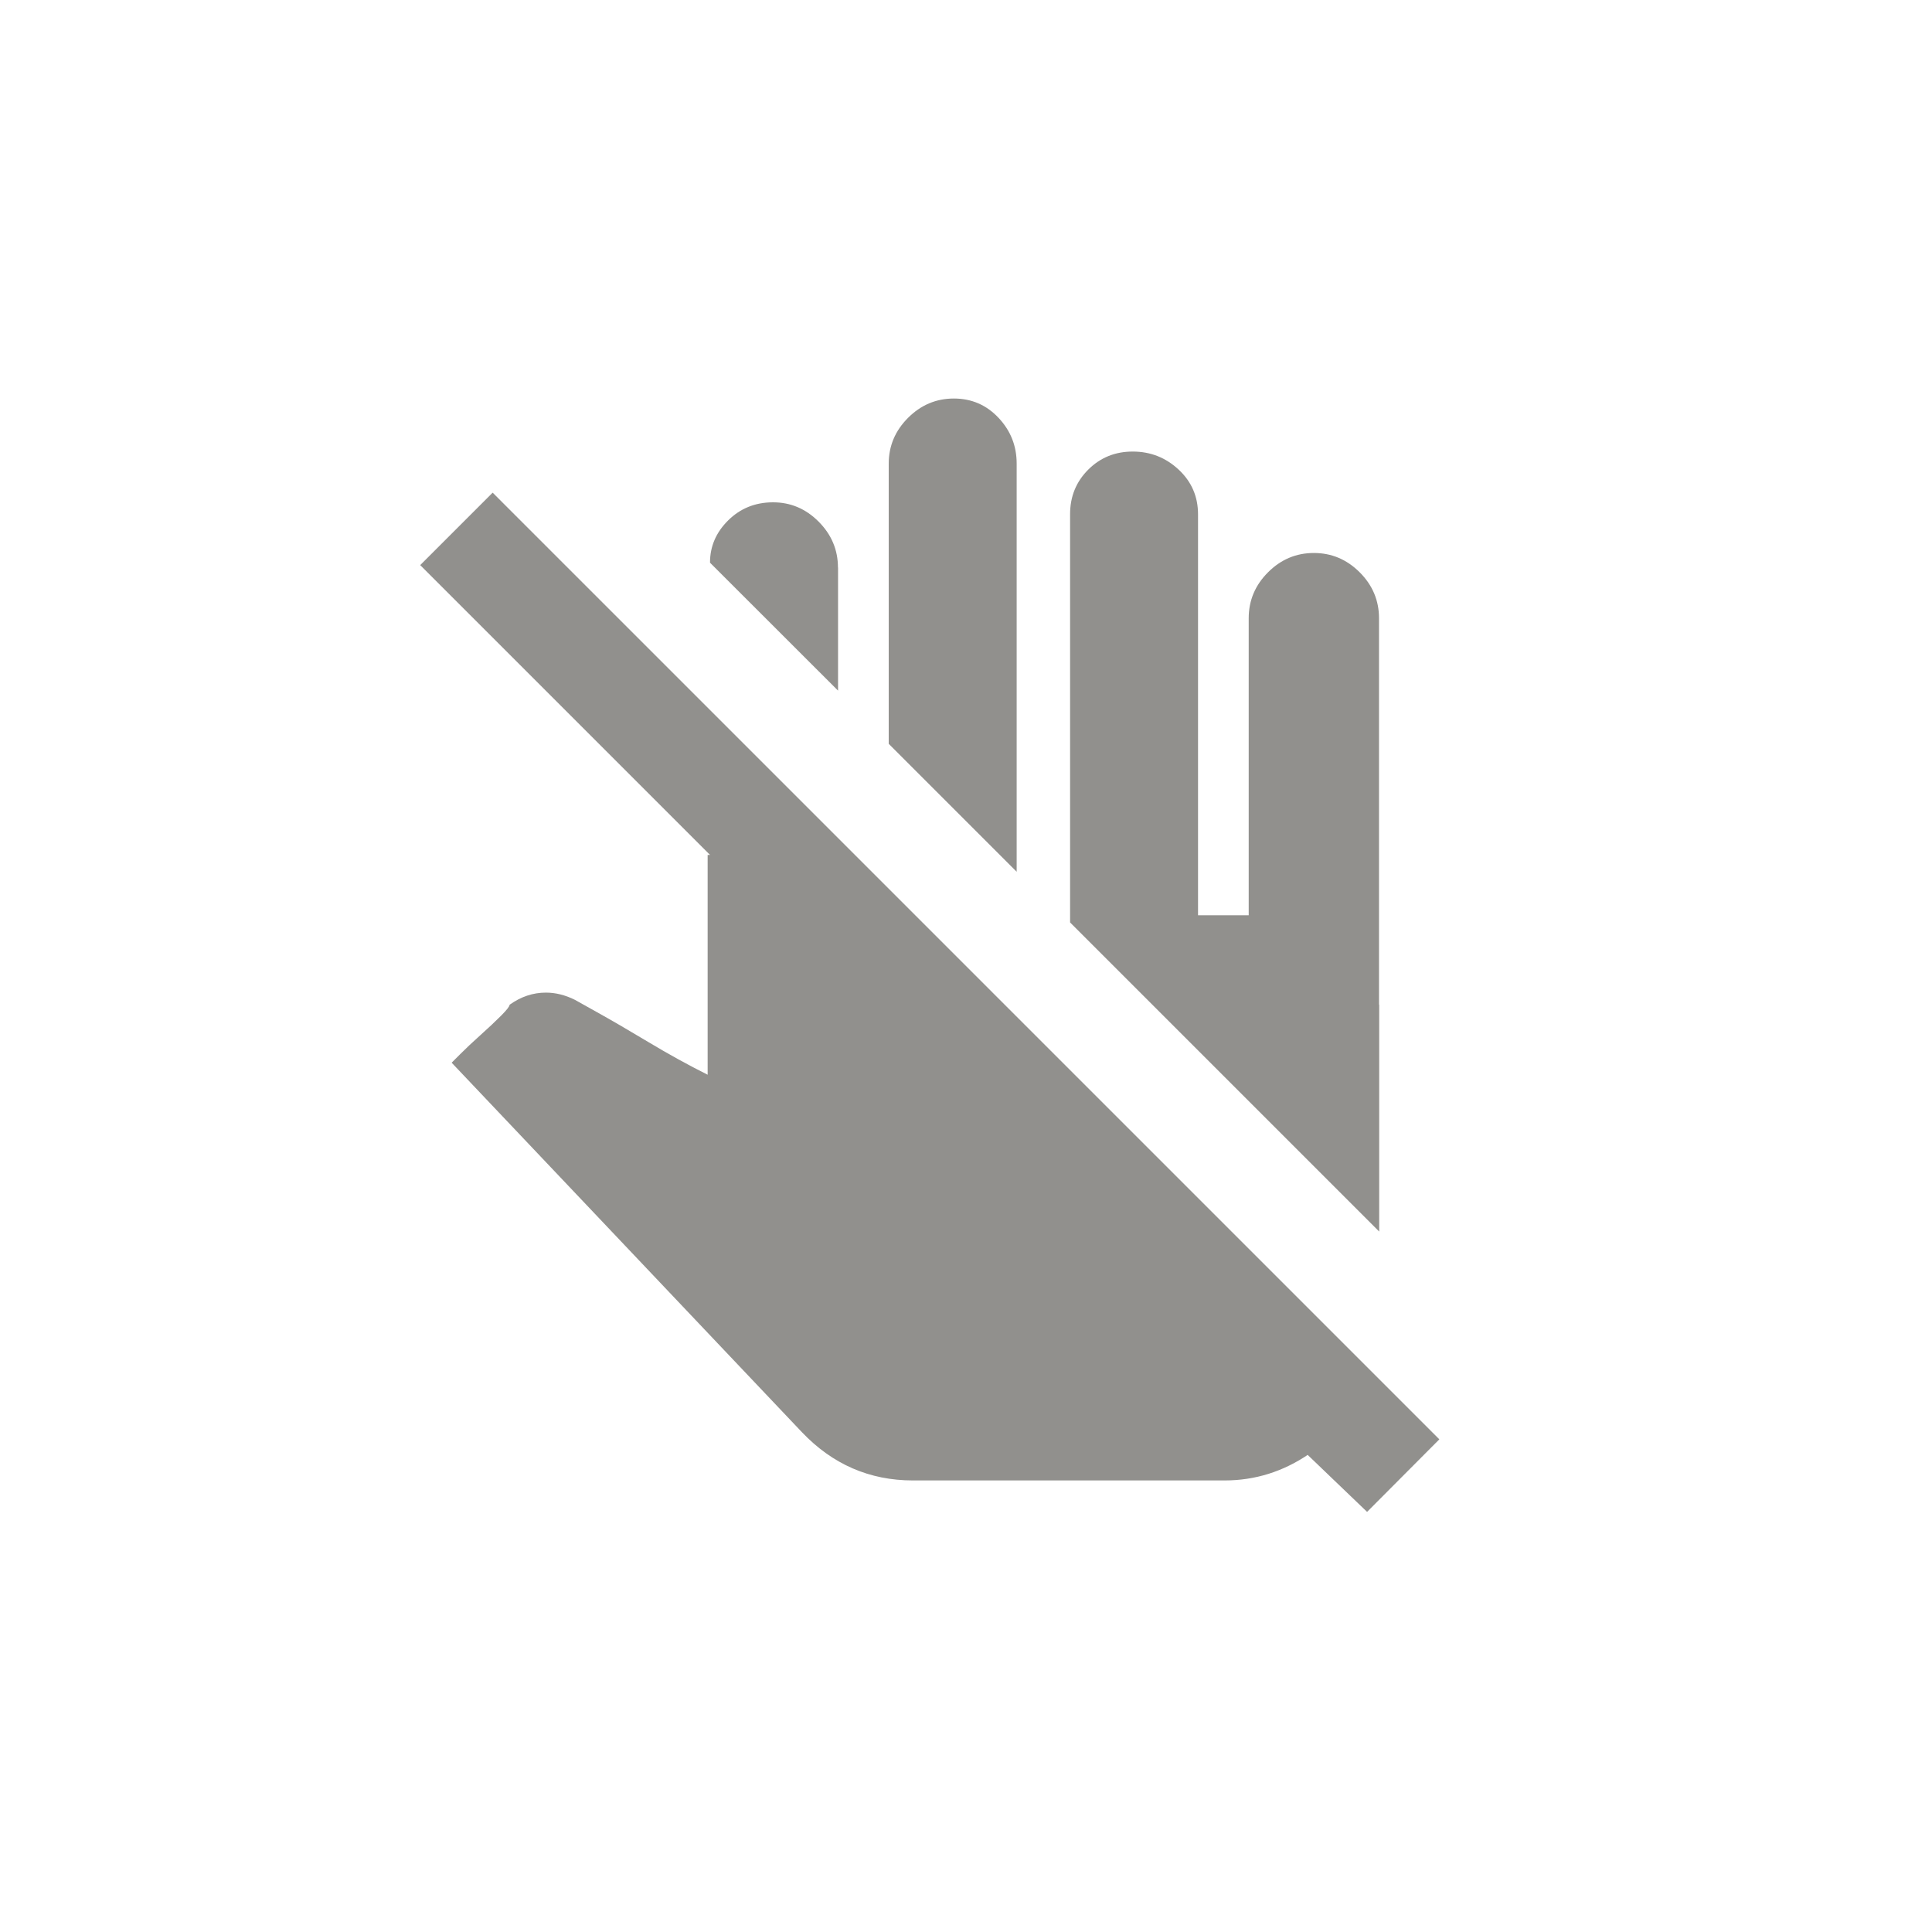 <!-- Generated by IcoMoon.io -->
<svg version="1.1" xmlns="http://www.w3.org/2000/svg" width="40" height="40" viewBox="0 0 40 40">
<title>mt-do_not_touch</title>
<path fill="#91908d" d="M21.051 18.051l-2.651-2.651v-5.8q0-0.549 0.4-0.949t0.949-0.4 0.925 0.4 0.375 0.949v8.451zM28.551 20.8v-8q0-0.551-0.4-0.951t-0.949-0.4-0.949 0.4-0.4 0.951v6.149h-1.049v-8.3q0-0.551-0.4-0.925t-0.949-0.375-0.925 0.375-0.375 0.925v8.449l6.4 6.4v-4.7zM17.349 11.751q0-0.549-0.4-0.951t-0.949-0.4-0.925 0.375-0.375 0.875l2.651 2.649v-2.551zM21.051 18.051l-2.651-2.651v-5.8q0-0.549 0.4-0.949t0.949-0.4 0.925 0.4 0.375 0.949v8.451zM28.551 20.8v-8q0-0.551-0.4-0.951t-0.949-0.4-0.949 0.4-0.4 0.951v6.149h-1.049v-8.3q0-0.551-0.4-0.925t-0.949-0.375-0.925 0.375-0.375 0.925v8.449l6.4 6.4v-4.7zM17.349 11.751q0-0.549-0.4-0.951t-0.949-0.4-0.925 0.375-0.375 0.875l2.651 2.649v-2.551zM29.8 29.8l-19.6-19.6-1.5 1.5 6 6h-0.049v4.551q-0.6-0.3-1.225-0.675t-1.075-0.625l-0.449-0.251q-0.3-0.149-0.6-0.149-0.4 0-0.751 0.251 0 0.049-0.175 0.225t-0.425 0.4-0.425 0.4l-0.175 0.175 7.251 7.649q0.951 1 2.3 1h6.451q0.949 0 1.751-0.549h-0.051l1.251 1.2z"></path>
</svg>
